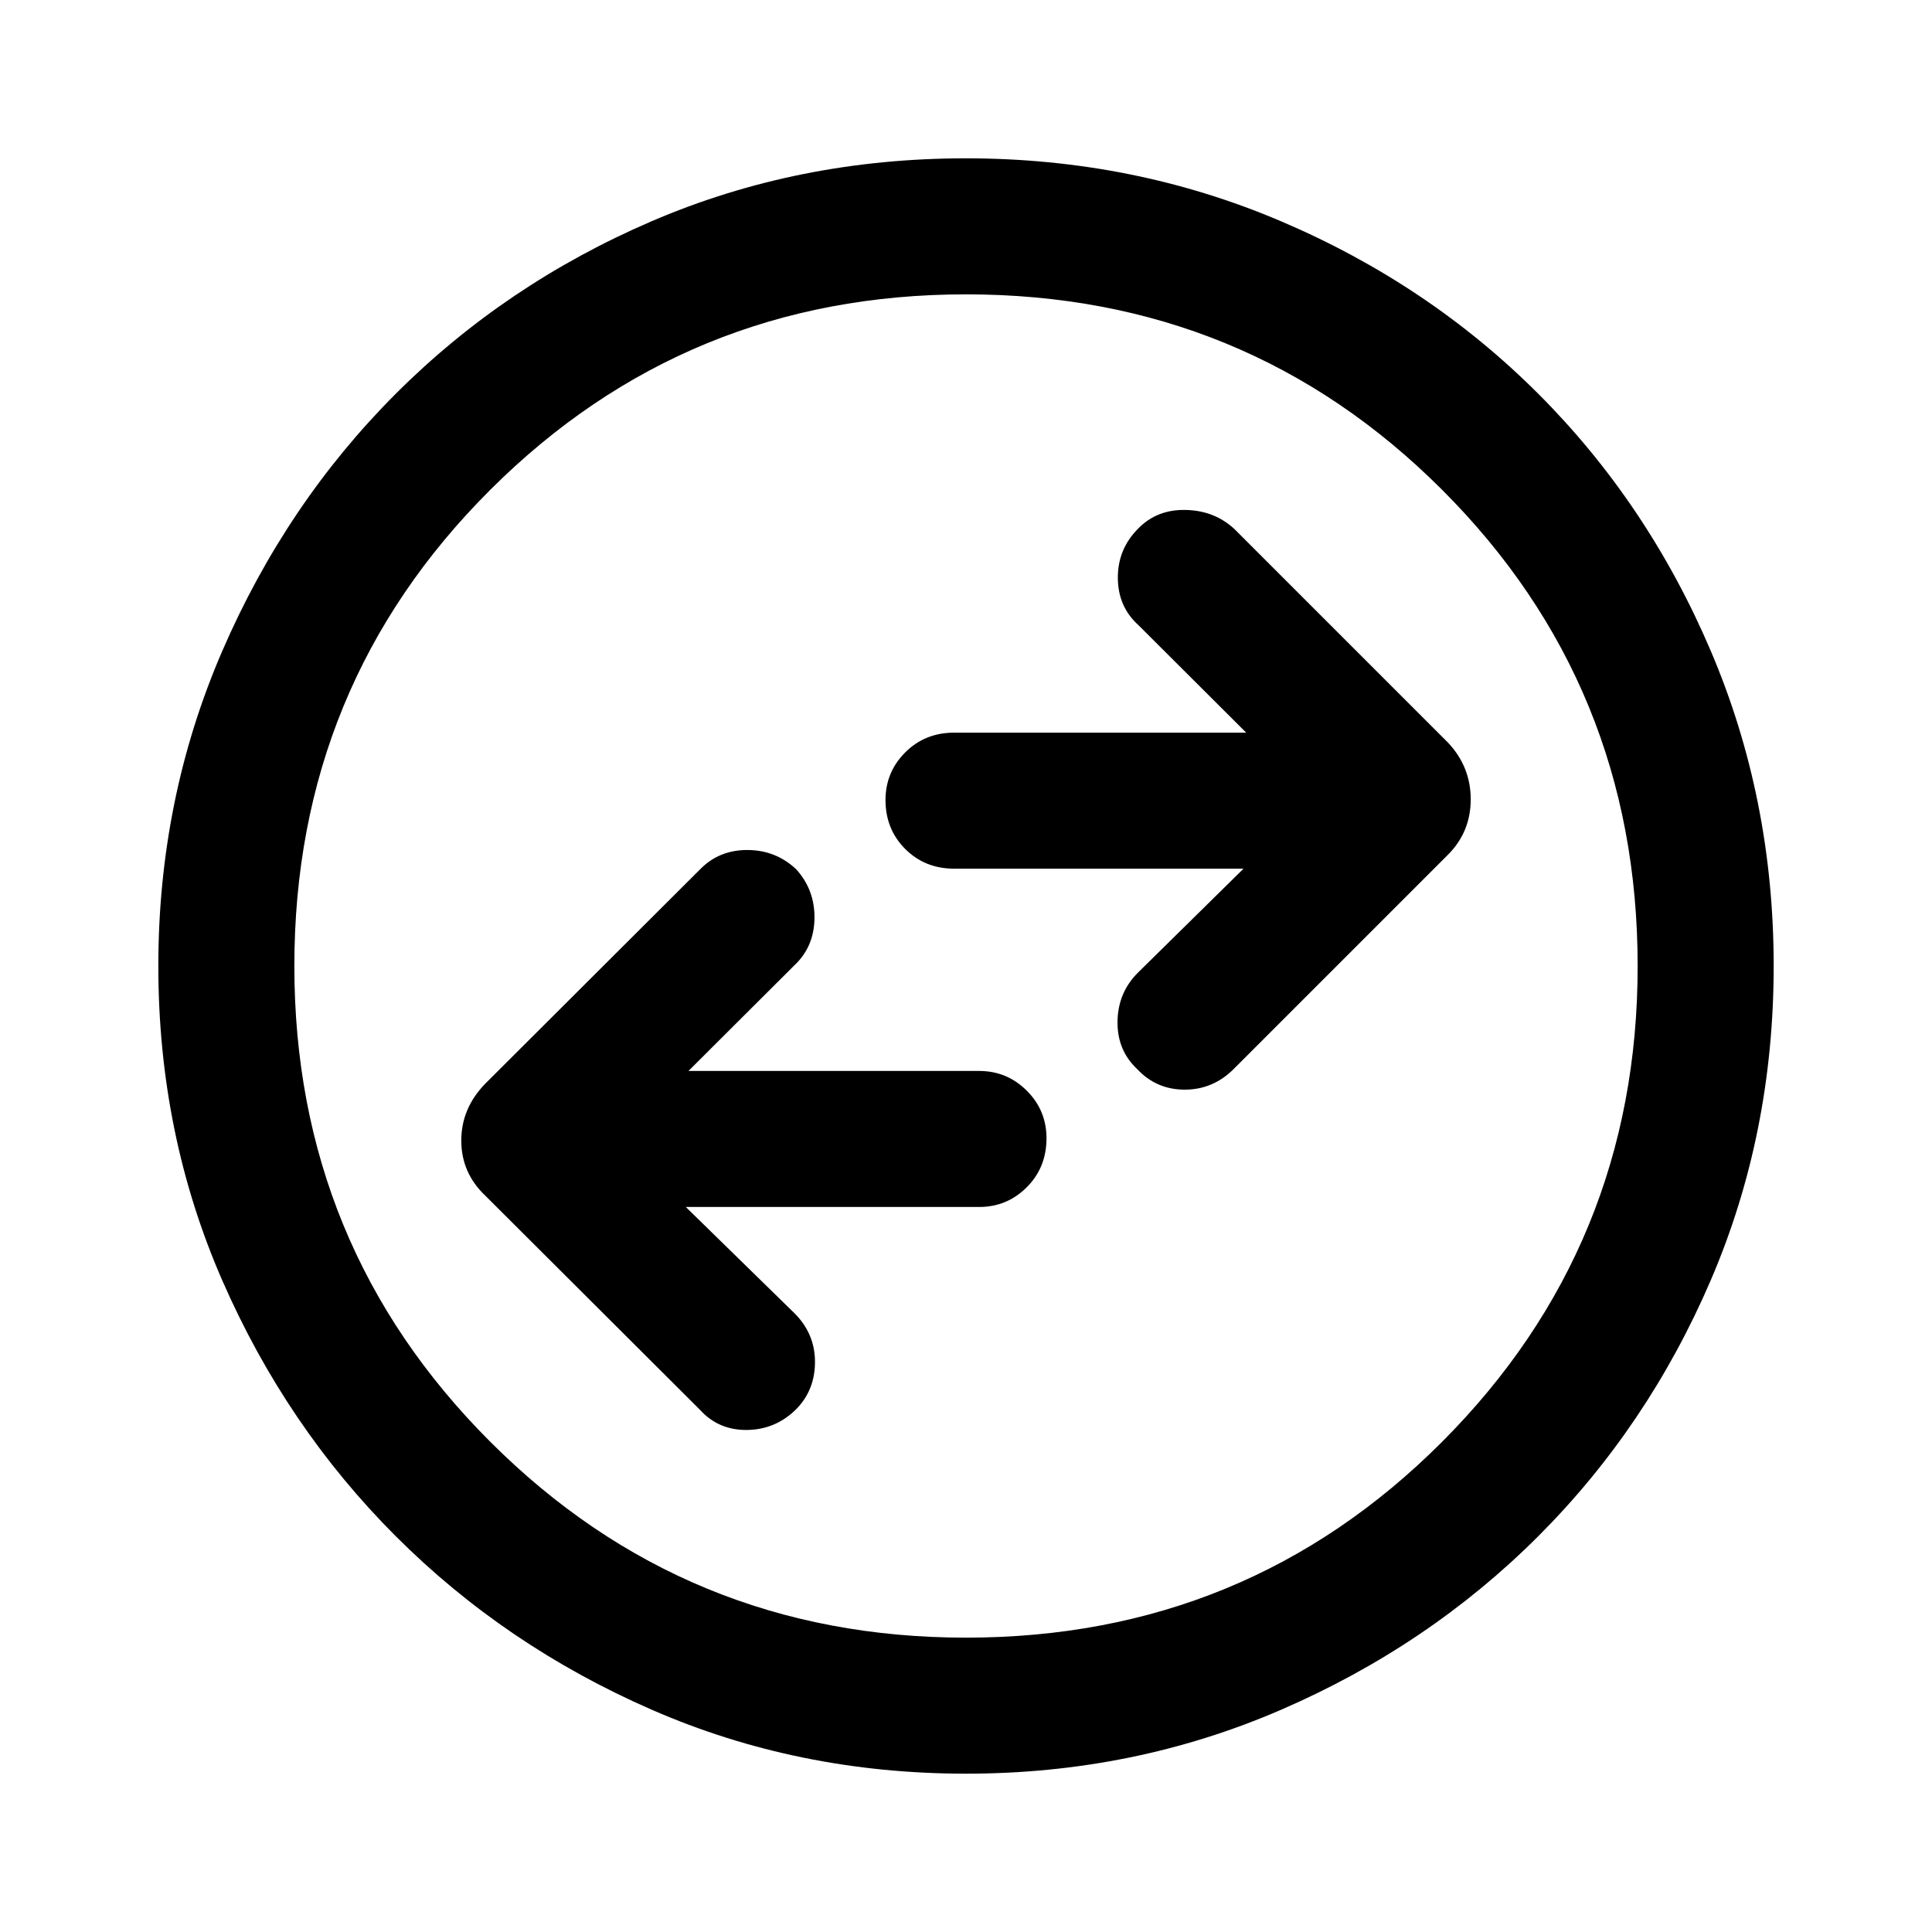 <svg xmlns="http://www.w3.org/2000/svg" height="40" viewBox="0 -960 960 960" width="40"><path d="M340.77-360.26h145.77q13.85 0 23.66-9.81 9.8-9.8 9.8-24.33 0-13.86-9.8-23.65-9.81-9.8-23.66-9.8H342.1l52.52-52.38q9.89-9.23 10.09-23.44.19-14.2-9.13-24.44-10.19-9.53-24.27-9.53t-23.44 9.61L241.23-421.64q-12.02 12.28-12.02 28.38 0 16.11 12.02 27.46l106.64 106.39q9.23 10.15 23.44 9.95 14.2-.21 24.44-10.44 9.28-9.54 9.21-23.55-.06-14.01-10.34-24.16l-53.85-52.65Zm277.13-168.1-52.52 51.72q-9.89 9.9-10.09 24.23-.19 14.33 9.79 23.65 9.53 10.2 23.61 10.2t24.36-10.29l106.38-106.38q11.36-11.36 11.36-27.59t-11.36-28.26L613.46-697.05q-9.9-9.23-24.23-9.56-14.33-.34-23.65 9.23-10.2 10.2-10.13 24.55.06 14.34 10.34 23.57l53.44 53.31h-145.1q-14.52 0-24.33 9.81-9.8 9.81-9.8 23.67 0 14.52 9.8 24.32 9.81 9.79 24.33 9.79H617.9ZM480.07-78.67q-83.43 0-156.17-31.75-72.74-31.75-127.22-86.21-54.48-54.46-86.25-127.17-31.76-72.71-31.76-156.13 0-83.17 31.75-156.54 31.75-73.37 86.21-127.85 54.46-54.48 127.17-85.75 72.71-31.26 156.13-31.26 83.17 0 156.54 31.25 73.37 31.25 127.85 85.71 54.48 54.46 85.75 127.8 31.26 73.33 31.26 156.5 0 83.43-31.25 156.17-31.25 72.74-85.71 127.22-54.46 54.48-127.8 86.25-73.33 31.76-156.5 31.76Zm-.07-67.59q139.46 0 236.6-97.34 97.14-97.35 97.14-236.4 0-139.46-97.14-236.6-97.14-97.14-236.6-97.14-139.05 0-236.4 97.14-97.34 97.14-97.34 236.6 0 139.05 97.34 236.4 97.35 97.34 236.4 97.34ZM480-480Z"/></svg>